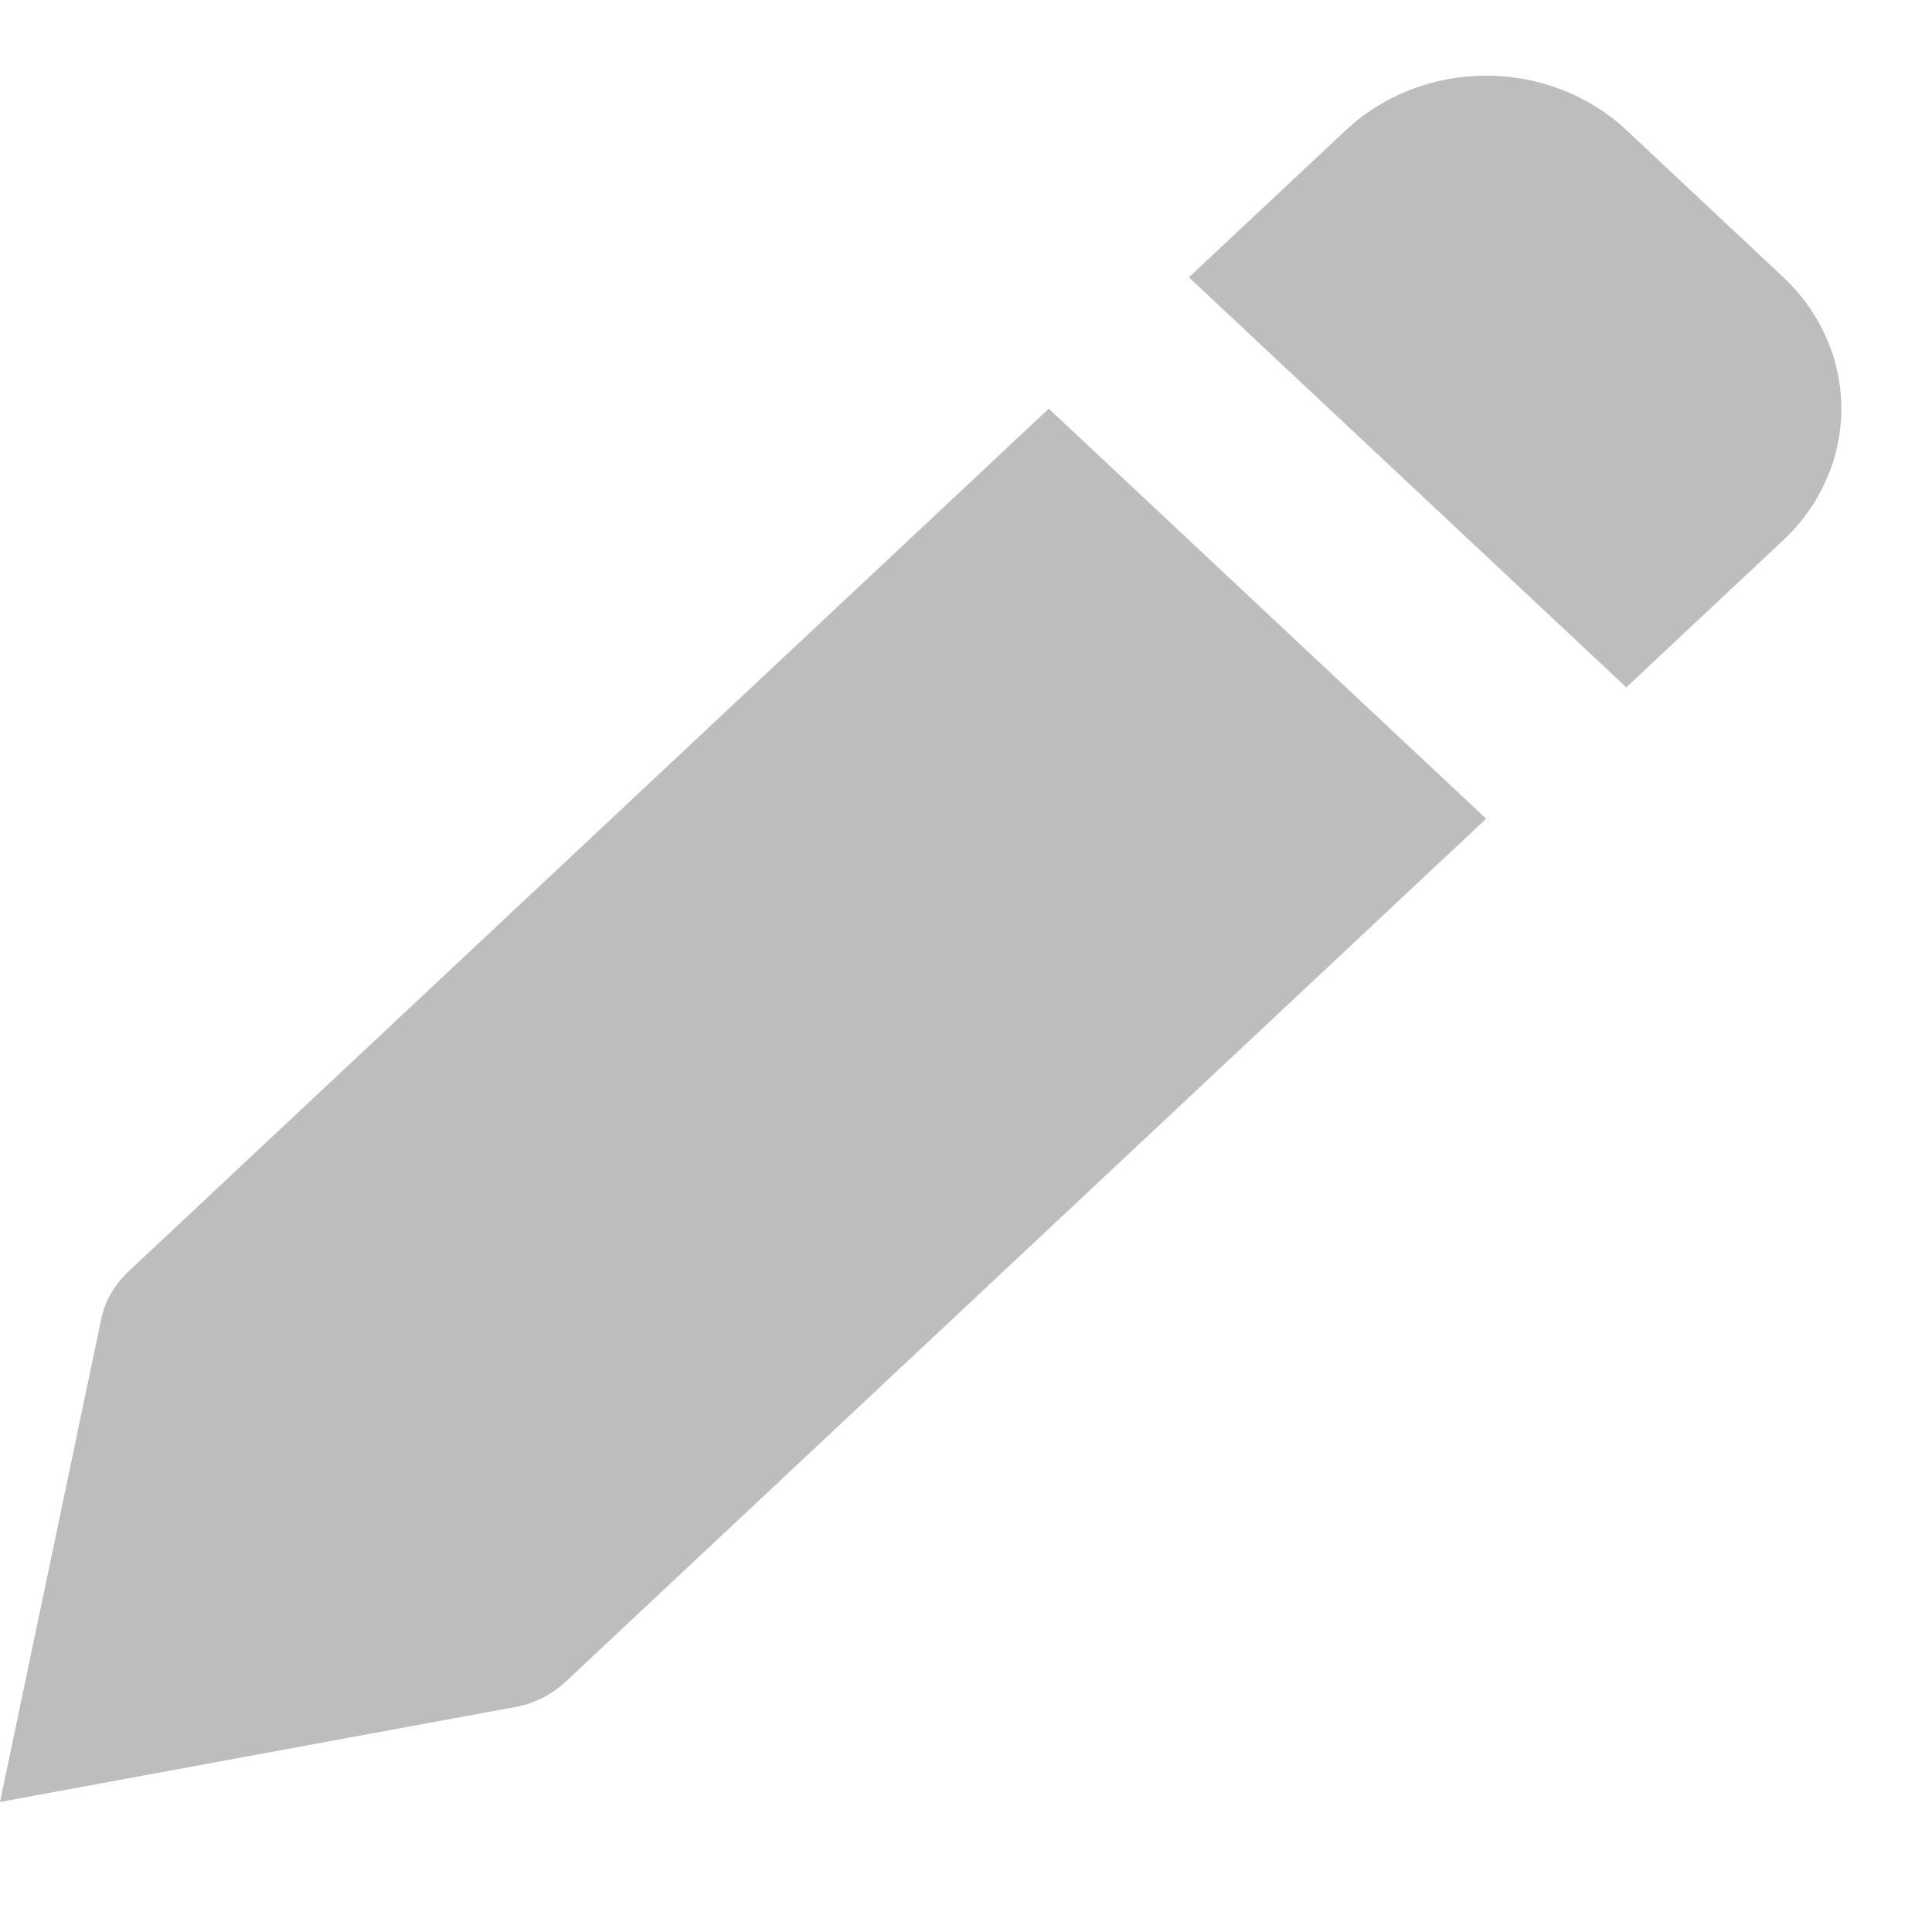 <svg width="13" height="13" viewBox="0 0 13 13" fill="none" xmlns="http://www.w3.org/2000/svg">
<path d="M3.805 11.317L10 5.509L7.057 2.75L0.862 8.558C0.777 8.638 0.716 8.738 0.687 8.848L0 12.125L3.495 11.481C3.612 11.454 3.719 11.397 3.805 11.317ZM12 3.634C12.25 3.399 12.39 3.081 12.39 2.75C12.39 2.419 12.25 2.101 12 1.866L10.943 0.875C10.693 0.641 10.354 0.509 10 0.509C9.646 0.509 9.307 0.641 9.057 0.875L8 1.866L10.943 4.625L12 3.634Z" fill="#BDBDBD"/>
</svg>
